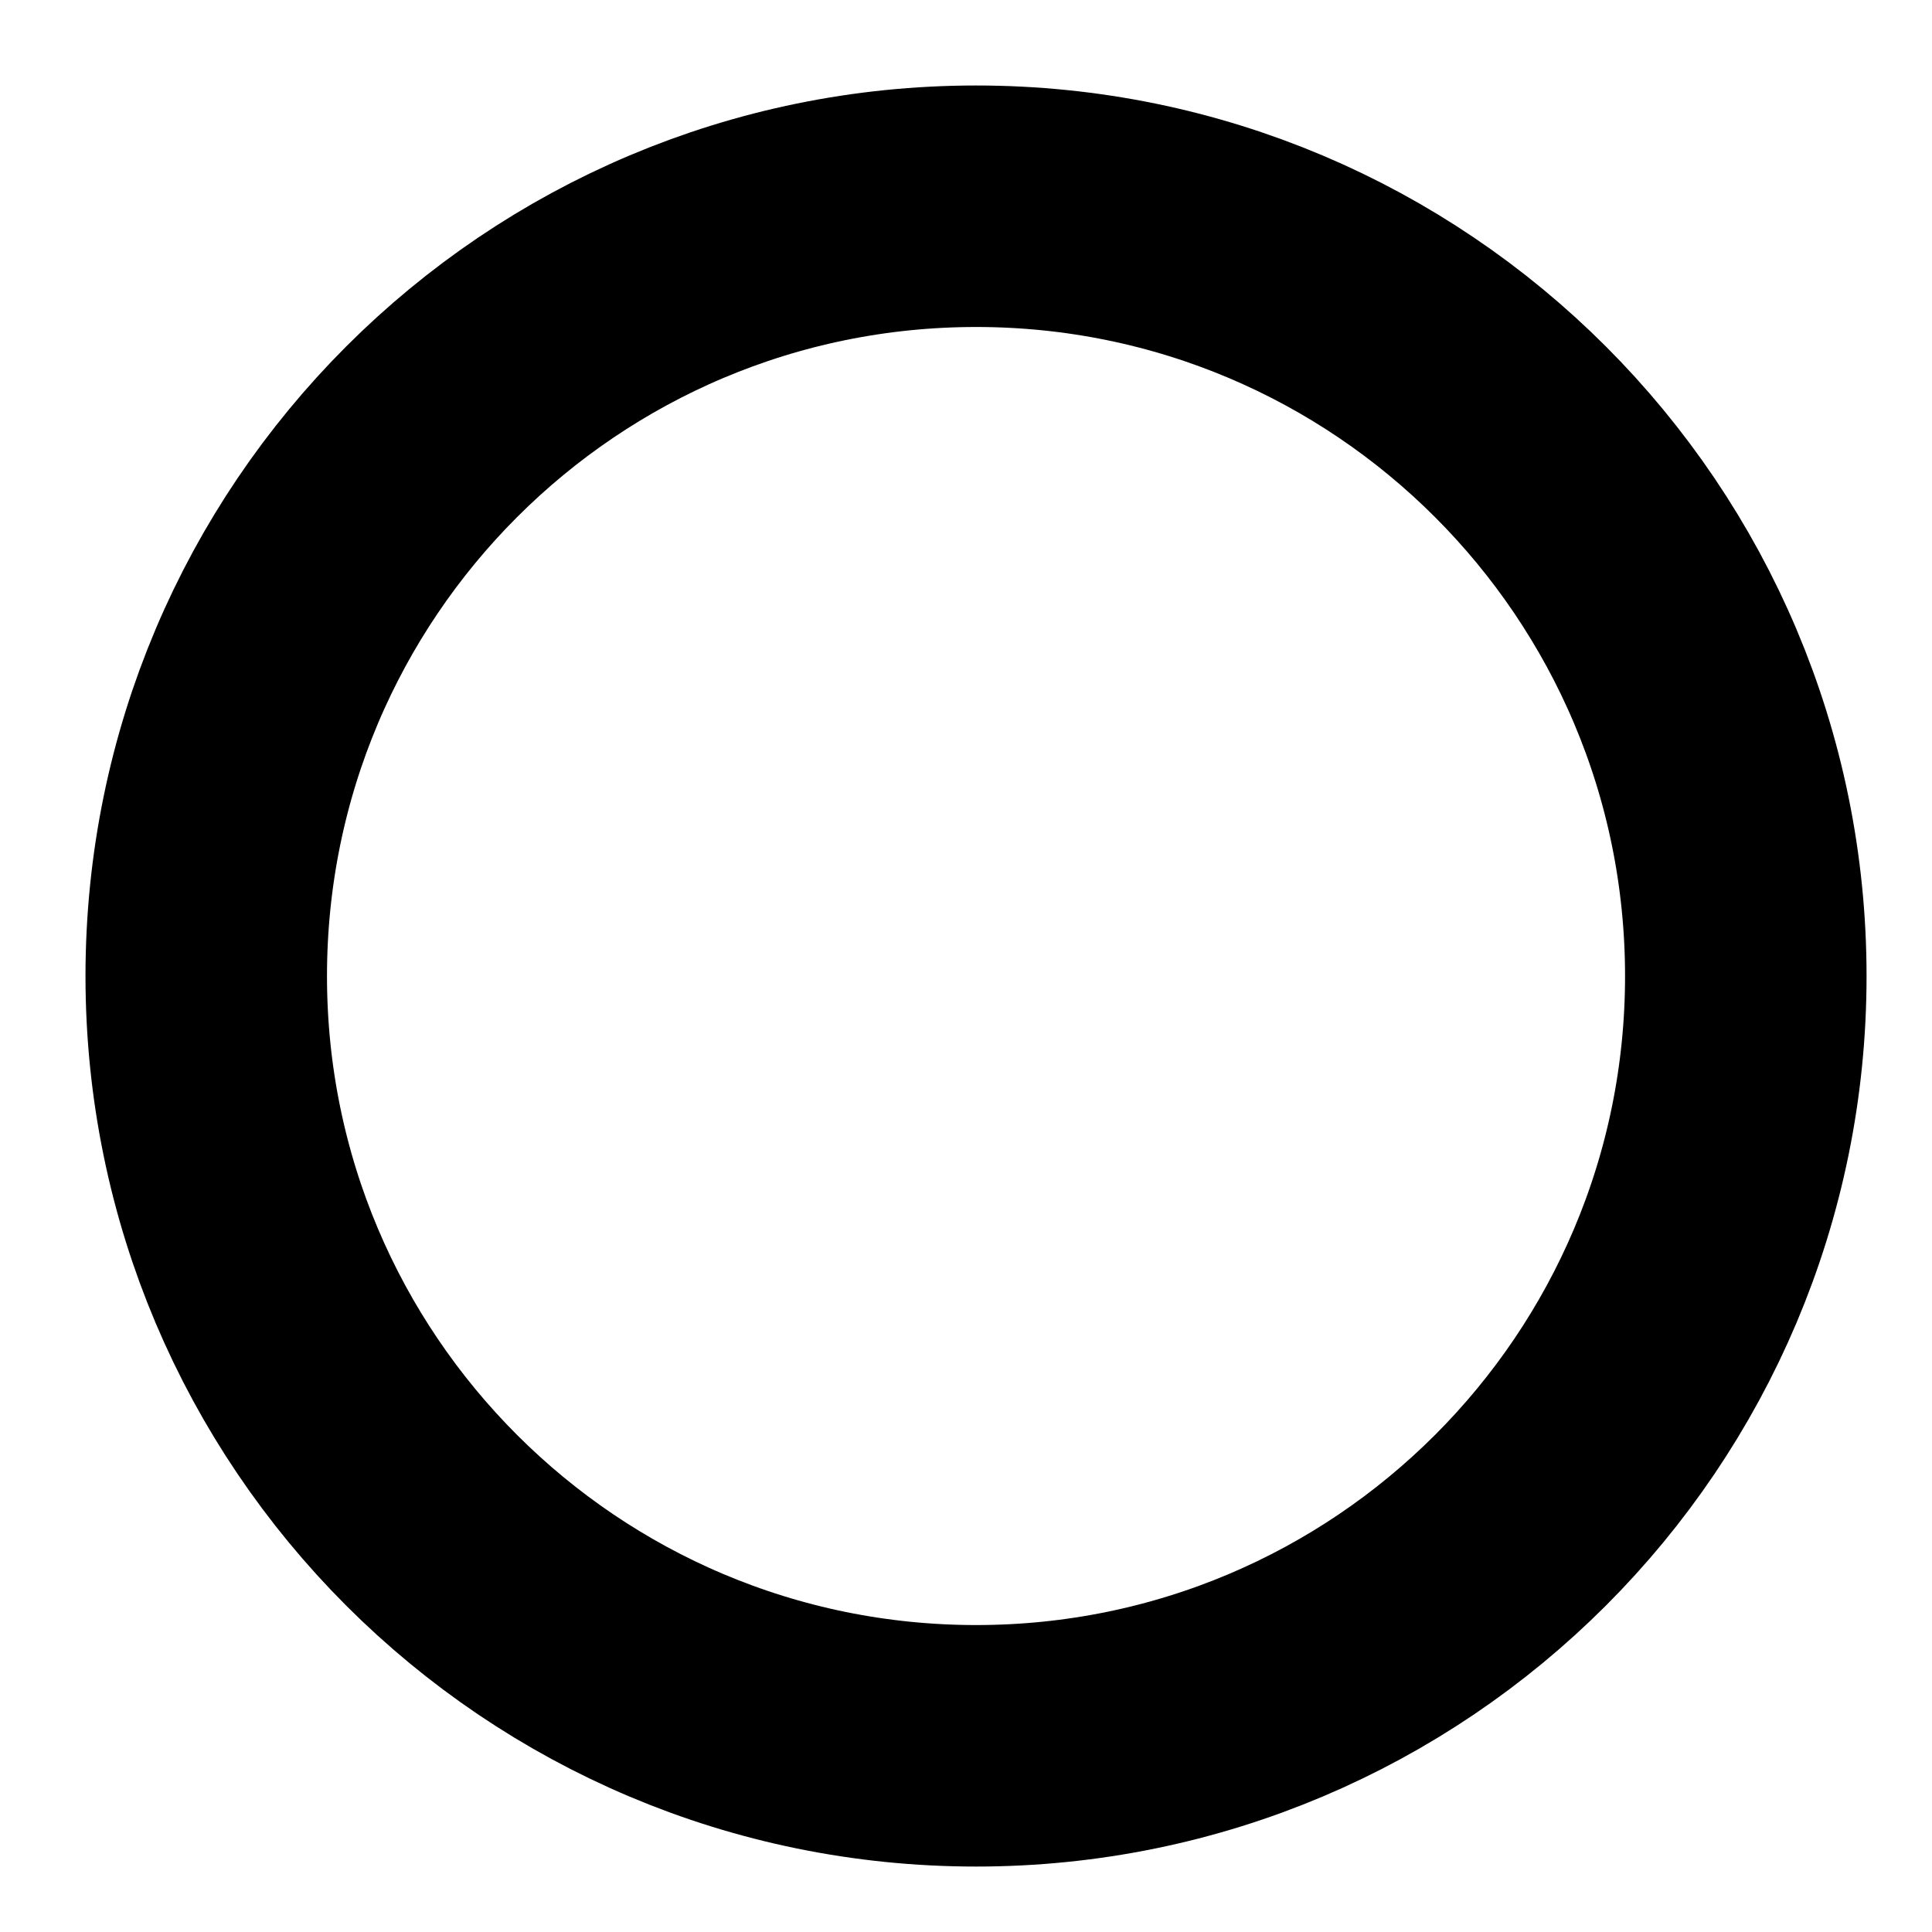 <?xml version="1.0" encoding="UTF-8" standalone="no"?><svg width='8' height='8' viewBox='0 0 8 8' fill='none' xmlns='http://www.w3.org/2000/svg'>
<path d='M4.042 7.229C5.802 7.229 7.229 5.802 7.229 4.042C7.229 2.281 5.802 0.854 4.042 0.854C2.281 0.854 0.854 2.281 0.854 4.042C0.854 5.802 2.281 7.229 4.042 7.229Z' stroke='black'/>
</svg>
